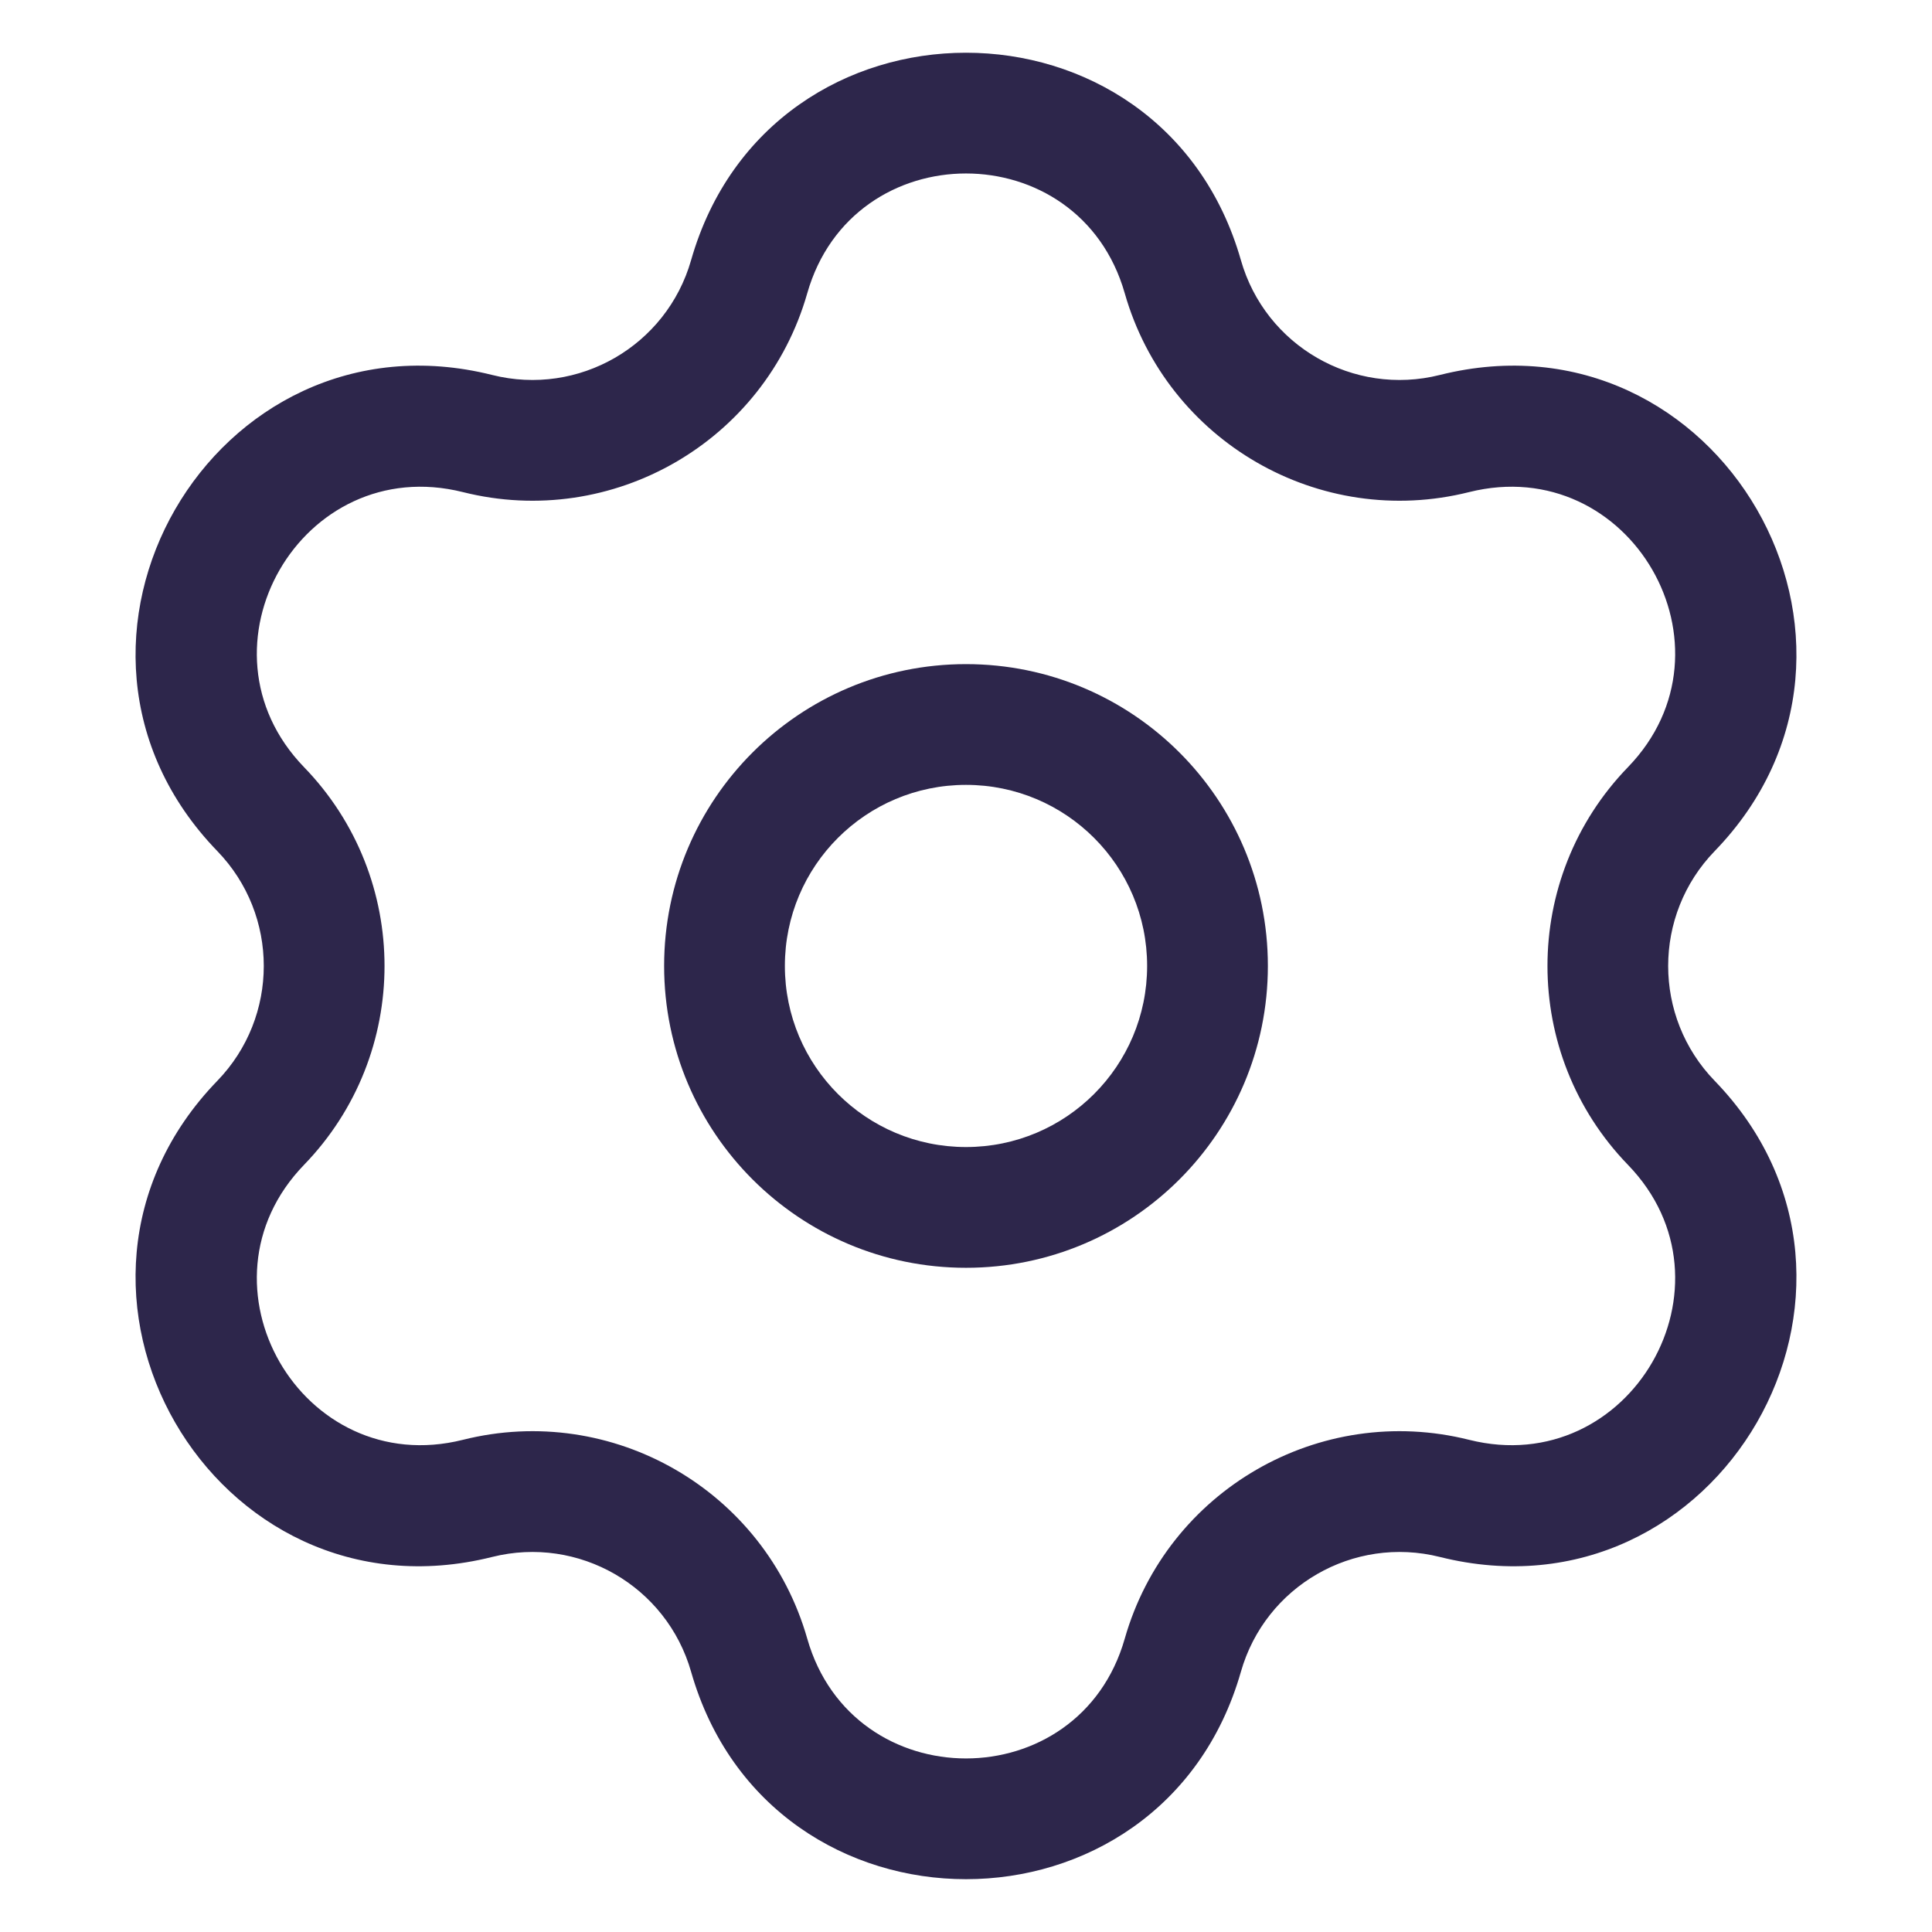 <svg width="24" height="24" viewBox="0 0 24 24" fill="none" xmlns="http://www.w3.org/2000/svg">
<path fill-rule="evenodd" clip-rule="evenodd" d="M12 8.25C9.929 8.25 8.25 9.928 8.25 11.999C8.25 14.071 9.929 15.749 12 15.749C14.071 15.749 15.75 14.071 15.75 11.999C15.75 9.928 14.071 8.25 12 8.25ZM9.75 11.999C9.75 10.757 10.757 9.75 12 9.75C13.243 9.75 14.25 10.757 14.25 11.999C14.25 13.242 13.243 14.249 12 14.249C10.757 14.249 9.75 13.242 9.75 11.999Z" fill="#2D264B"/>
<path fill-rule="evenodd" clip-rule="evenodd" d="M15.415 3.232C14.434 -0.204 9.566 -0.204 8.585 3.232C8.281 4.296 7.188 4.928 6.114 4.658C2.649 3.79 0.215 8.006 2.7 10.573C3.469 11.368 3.469 12.631 2.7 13.426C0.215 15.993 2.649 20.209 6.114 19.341C7.188 19.072 8.281 19.703 8.585 20.767C9.566 24.203 14.434 24.203 15.415 20.767C15.718 19.703 16.812 19.072 17.886 19.341C21.351 20.209 23.785 15.993 21.3 13.426C20.53 12.631 20.53 11.368 21.3 10.573C23.785 8.006 21.351 3.79 17.886 4.658C16.812 4.928 15.718 4.296 15.415 3.232ZM10.028 3.643C10.594 1.659 13.406 1.659 13.972 3.643C14.498 5.486 16.392 6.579 18.25 6.113C20.252 5.612 21.658 8.047 20.223 9.53C18.89 10.906 18.89 13.093 20.223 14.47C21.658 15.952 20.252 18.387 18.25 17.886C16.392 17.42 14.498 18.513 13.972 20.356C13.406 22.34 10.594 22.34 10.028 20.356C9.502 18.513 7.608 17.42 5.75 17.886C3.748 18.387 2.342 15.952 3.777 14.47C5.11 13.093 5.11 10.906 3.777 9.53C2.342 8.047 3.748 5.612 5.75 6.113C7.608 6.579 9.502 5.486 10.028 3.643Z" fill="#2D264B"/>
</svg>
